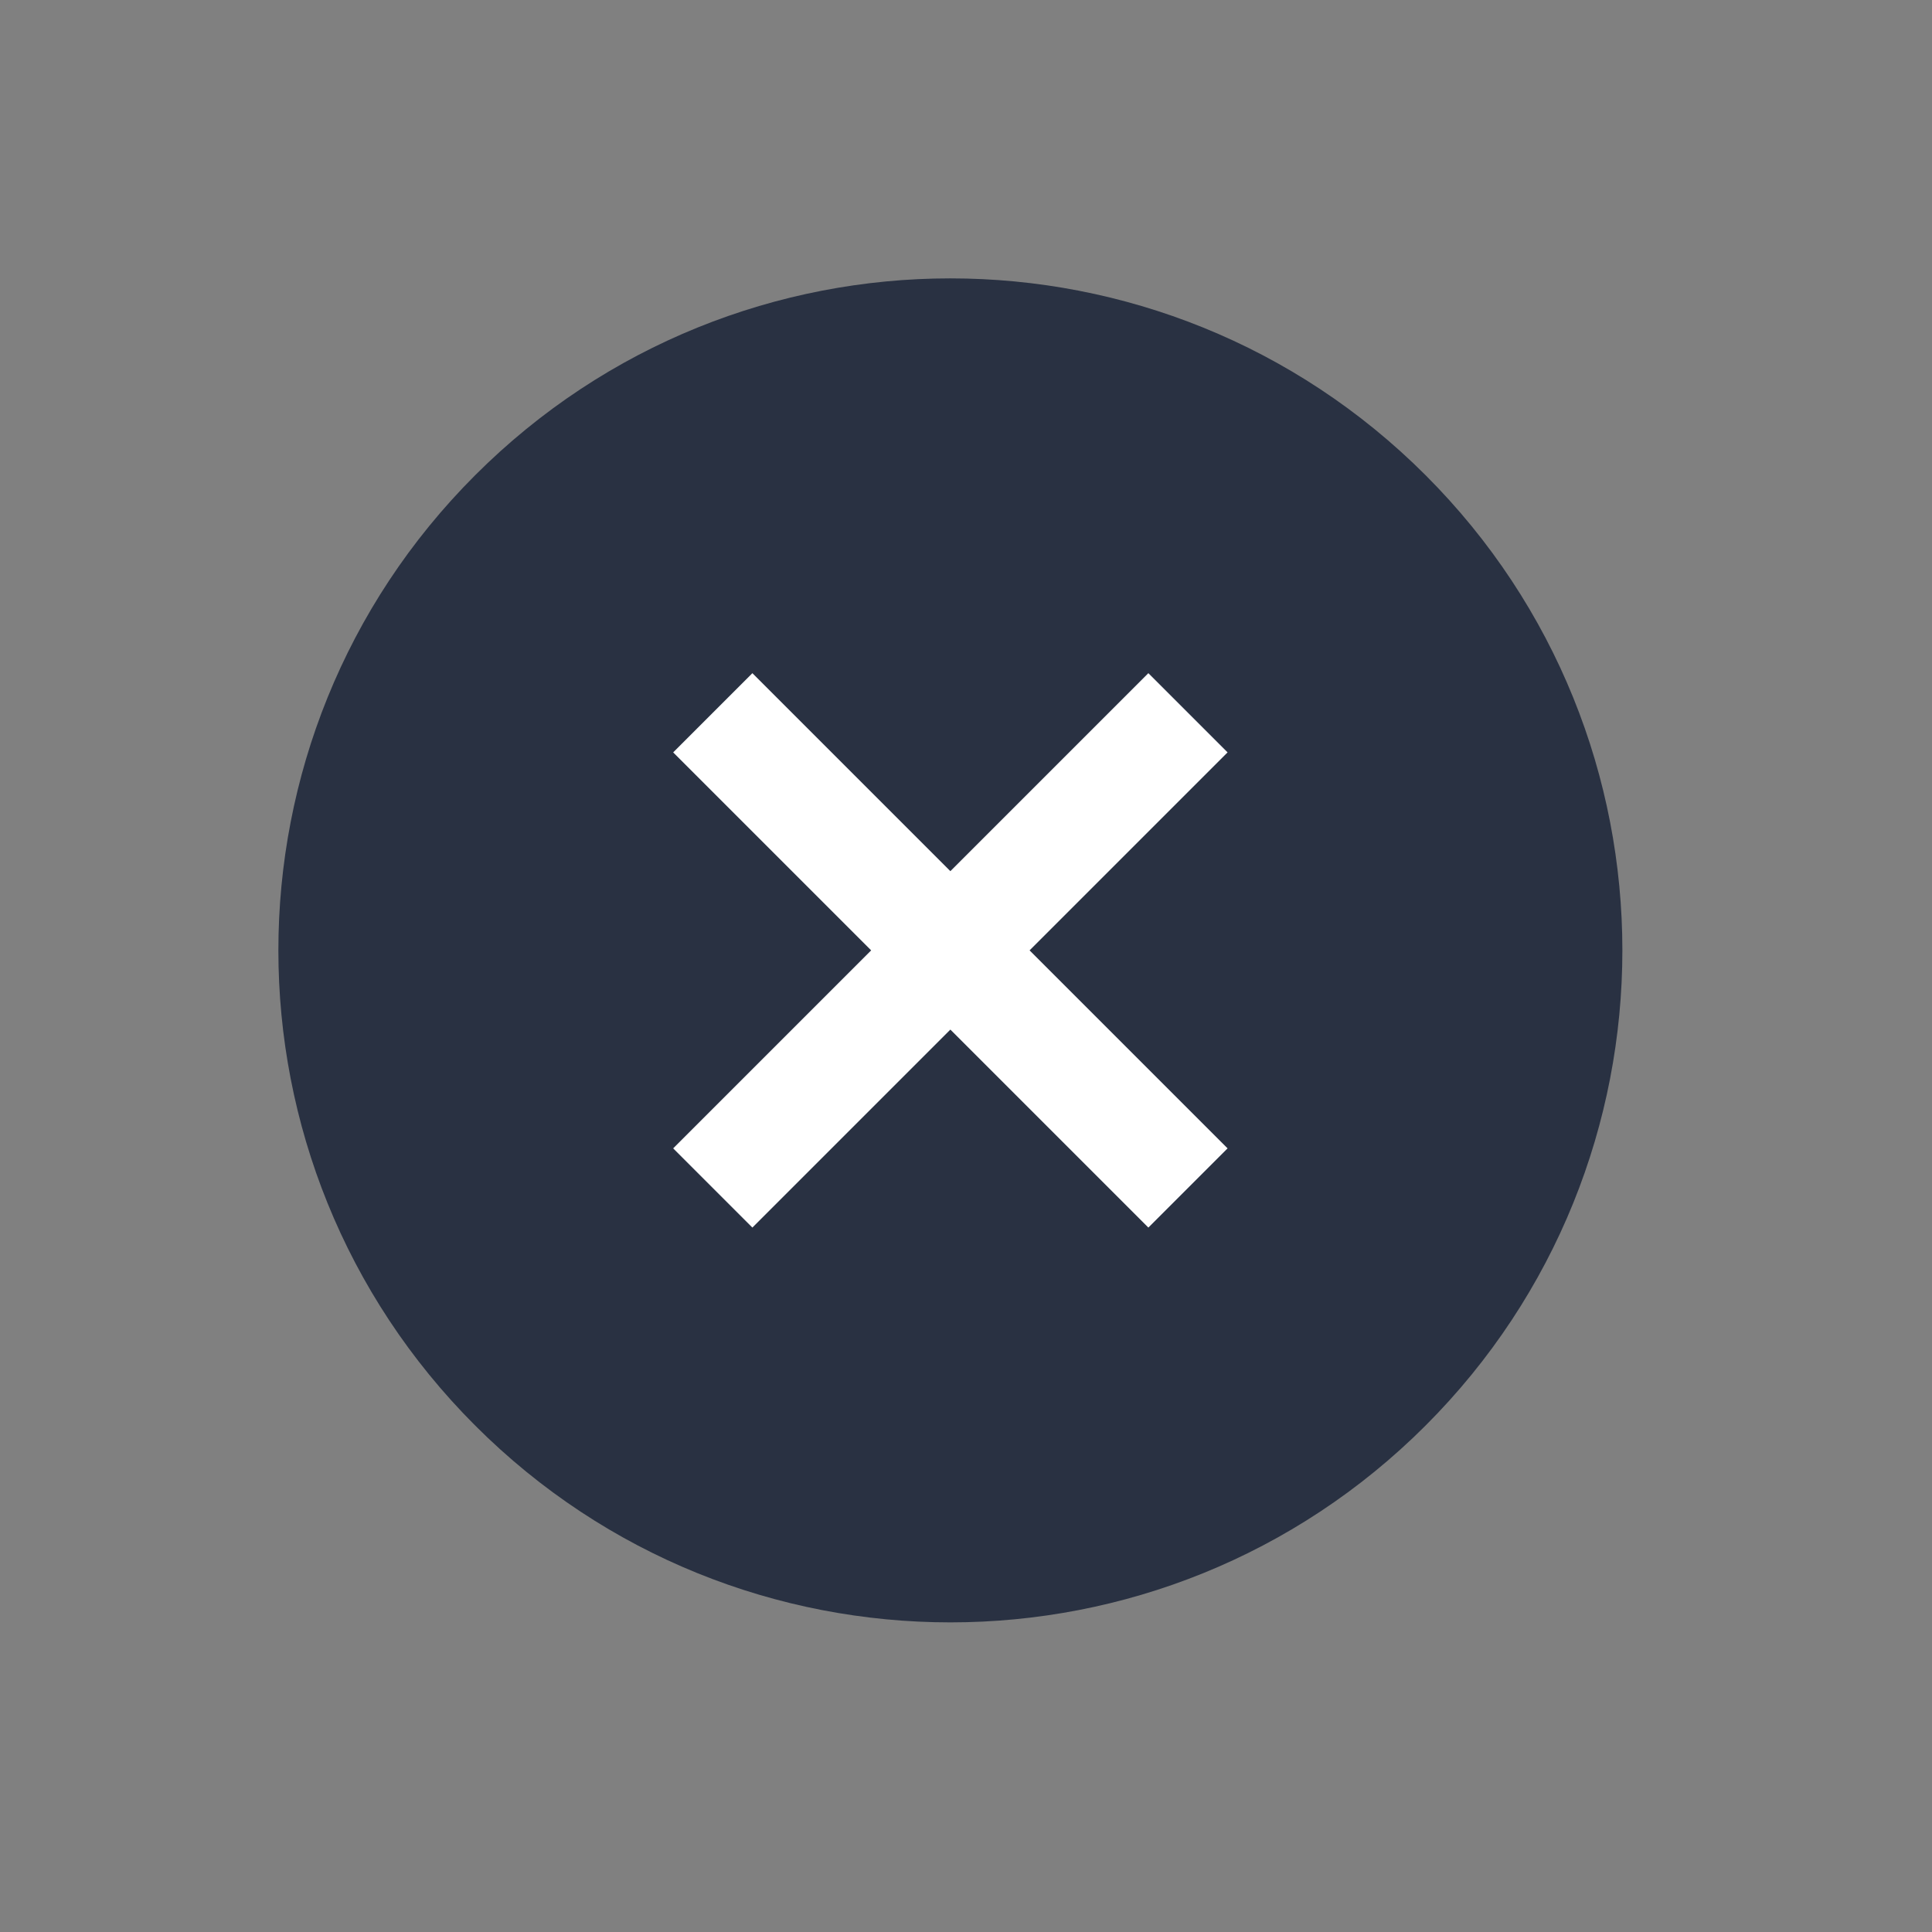 <svg width="23" height="23" viewBox="0 0 23 23" fill="none" xmlns="http://www.w3.org/2000/svg">
<rect x="0" y="0" width="23" height="23" fill="#808080" stroke="none"/>
<g clip-path="url(#clip0_1068_7833)">
<rect x="7" y="6.314" width="9" height="9" fill="white"/>
<path fill-rule="evenodd" clip-rule="evenodd" d="M5.657 16.971C8.781 20.095 13.846 20.095 16.971 16.971C20.095 13.846 20.095 8.781 16.971 5.657C13.846 2.533 8.781 2.533 5.657 5.657C2.533 8.781 2.533 13.846 5.657 16.971ZM10.371 11.314L8.014 13.671L8.957 14.614L11.314 12.257L13.671 14.614L14.614 13.671L12.257 11.314L14.614 8.957L13.671 8.014L11.314 10.371L8.957 8.014L8.014 8.957L10.371 11.314Z" fill="#293142"/>
</g>
<defs>
<clipPath id="clip0_1068_7833">
<rect width="16" height="16" fill="white" transform="translate(11.314) rotate(45)"/>
</clipPath>
</defs>
</svg>
